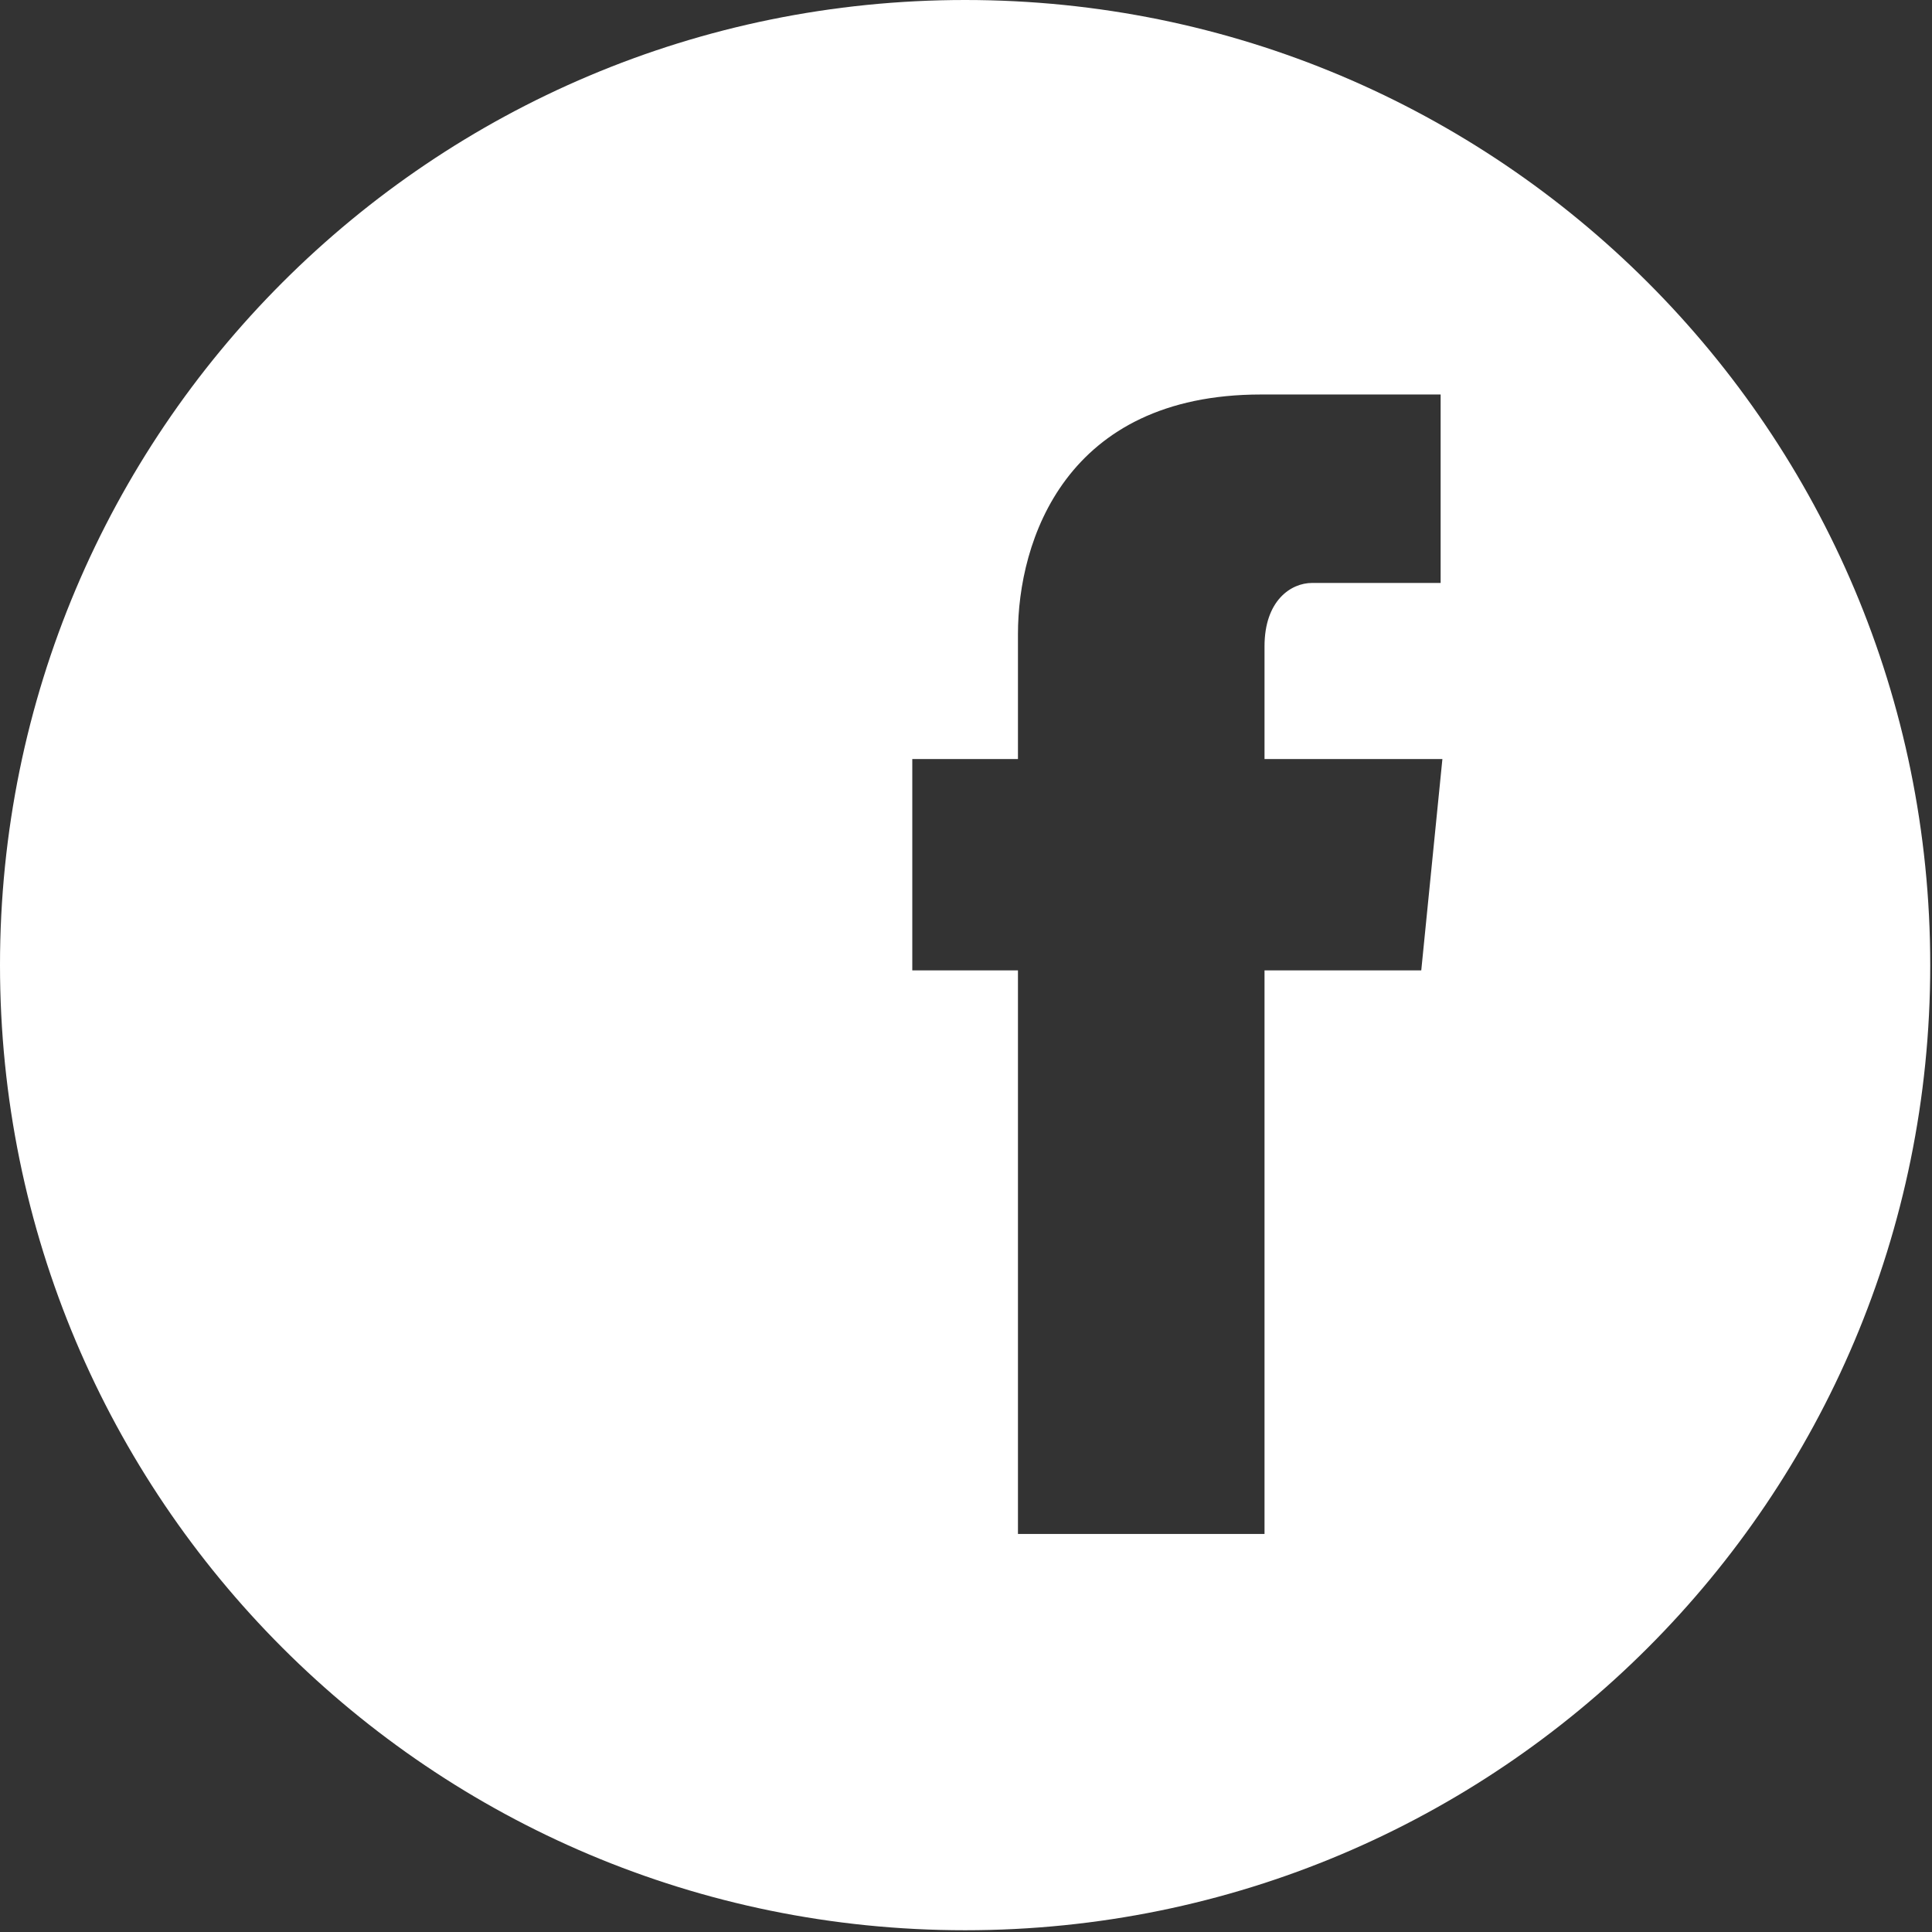 <?xml version="1.0" encoding="utf-8"?>
<!-- Generator: Adobe Illustrator 18.1.1, SVG Export Plug-In . SVG Version: 6.00 Build 0)  -->
<!DOCTYPE svg PUBLIC "-//W3C//DTD SVG 1.1//EN" "http://www.w3.org/Graphics/SVG/1.1/DTD/svg11.dtd">
<svg version="1.1" id="Creative_Man_With_Lightbulb_Head"
	 xmlns="http://www.w3.org/2000/svg" xmlns:xlink="http://www.w3.org/1999/xlink" x="0px" y="0px" viewBox="0 0 109.7 109.7"
	 enable-background="new 0 0 109.7 109.7" xml:space="preserve">
<rect x="0" y="0" width="109.7" height="109.7" fill="#333333" stroke="none"/>
<path fill="#FFFFFF" d="M54.8,0C24.5,0,0,24.5,0,54.8s24.5,54.8,54.8,54.8s54.8-24.5,54.8-54.8S85.1,0,54.8,0z M80.7,55.1h-8.9v32
	h-14v-32h-6v-12h6V36c0-5.3,2.7-13.6,13.8-13.6l10.2,0v10.7h-7.3c-1.2,0-2.7,1-2.7,3.6v6.4h10.1L80.7,55.1z"/>
</svg>
